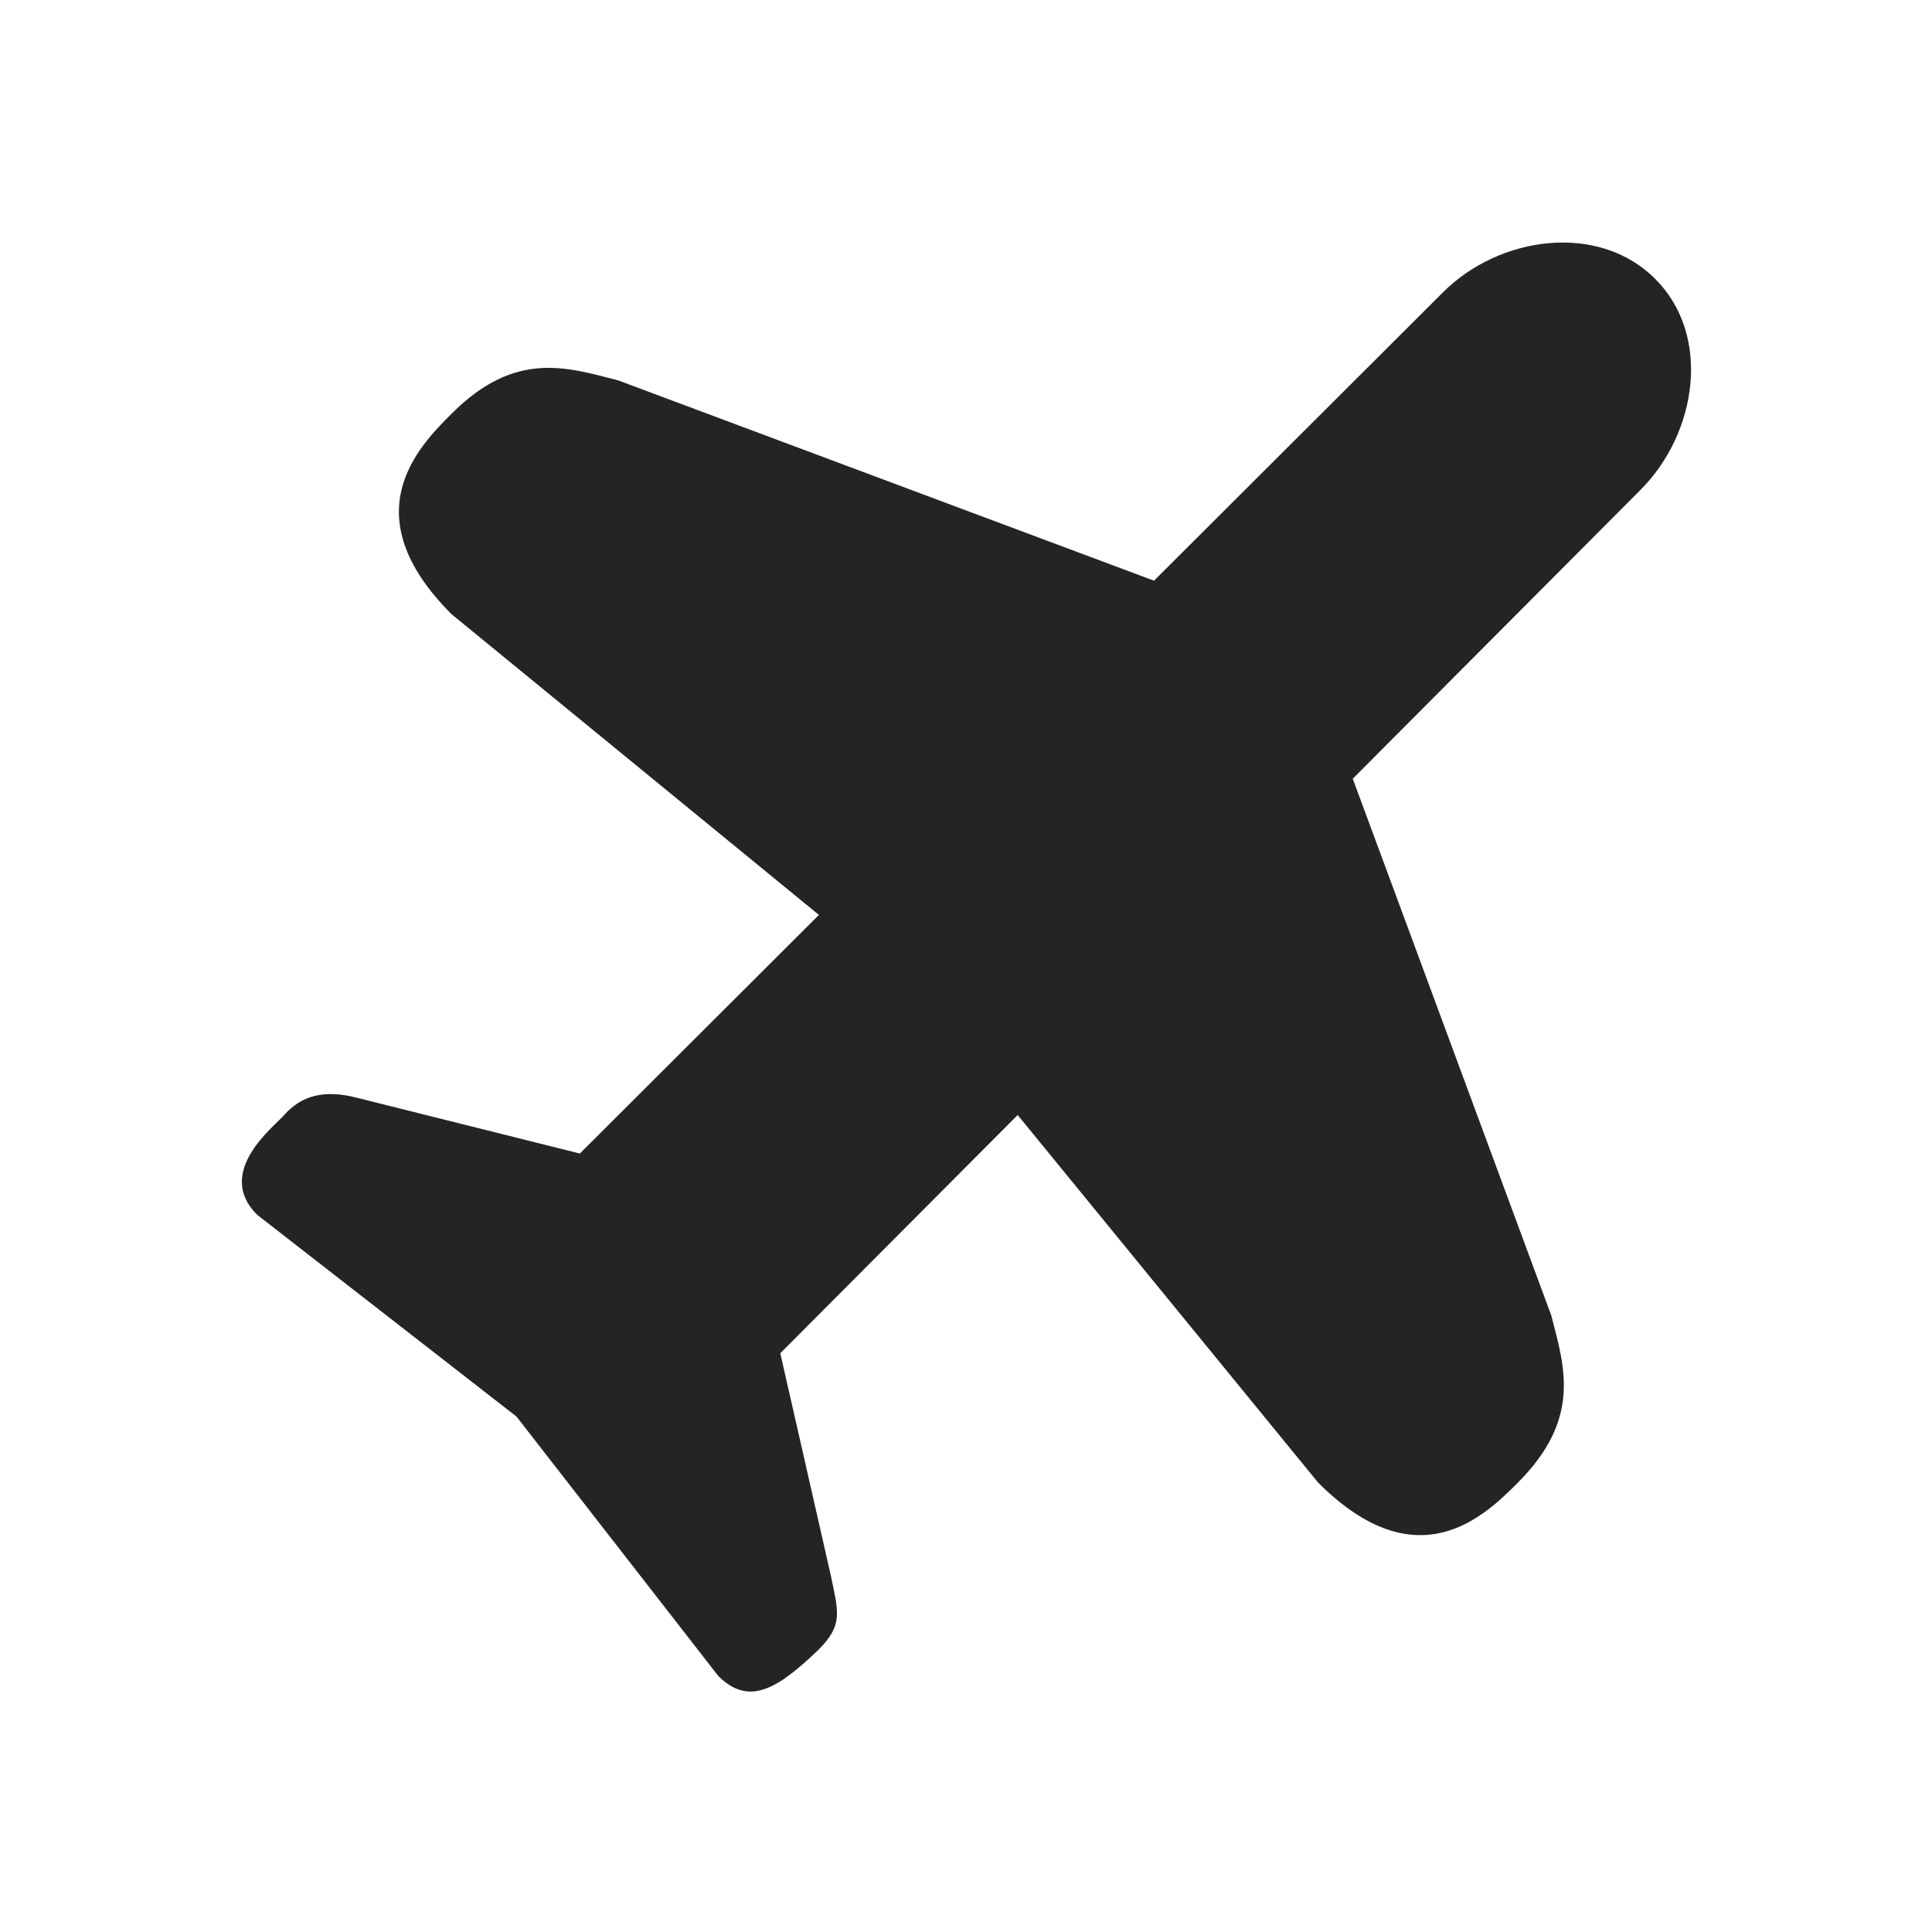 <svg width="16" height="16" viewBox="0 0 16 16" fill="none" xmlns="http://www.w3.org/2000/svg">
<path fill-rule="evenodd" clip-rule="evenodd" d="M13.708 2.31C13.241 1.841 12.419 1.951 11.949 2.422L9.557 4.809L5.119 3.15C4.694 3.041 4.266 2.898 3.739 3.427C3.47 3.696 2.911 4.257 3.739 5.086L6.782 7.577L4.802 9.553L2.955 9.091C2.681 9.02 2.496 9.076 2.356 9.231C2.285 9.319 1.77 9.701 2.129 10.06L4.277 11.731L5.948 13.879C6.207 14.139 6.449 13.977 6.778 13.663C6.987 13.454 6.942 13.346 6.879 13.041L6.462 11.207L8.428 9.234L10.915 12.277C11.743 13.107 12.303 12.546 12.572 12.277C13.099 11.748 12.957 11.32 12.847 10.894L11.203 6.449L13.585 4.058C14.056 3.587 14.176 2.778 13.708 2.31Z" fill="#242424"/>
</svg>
